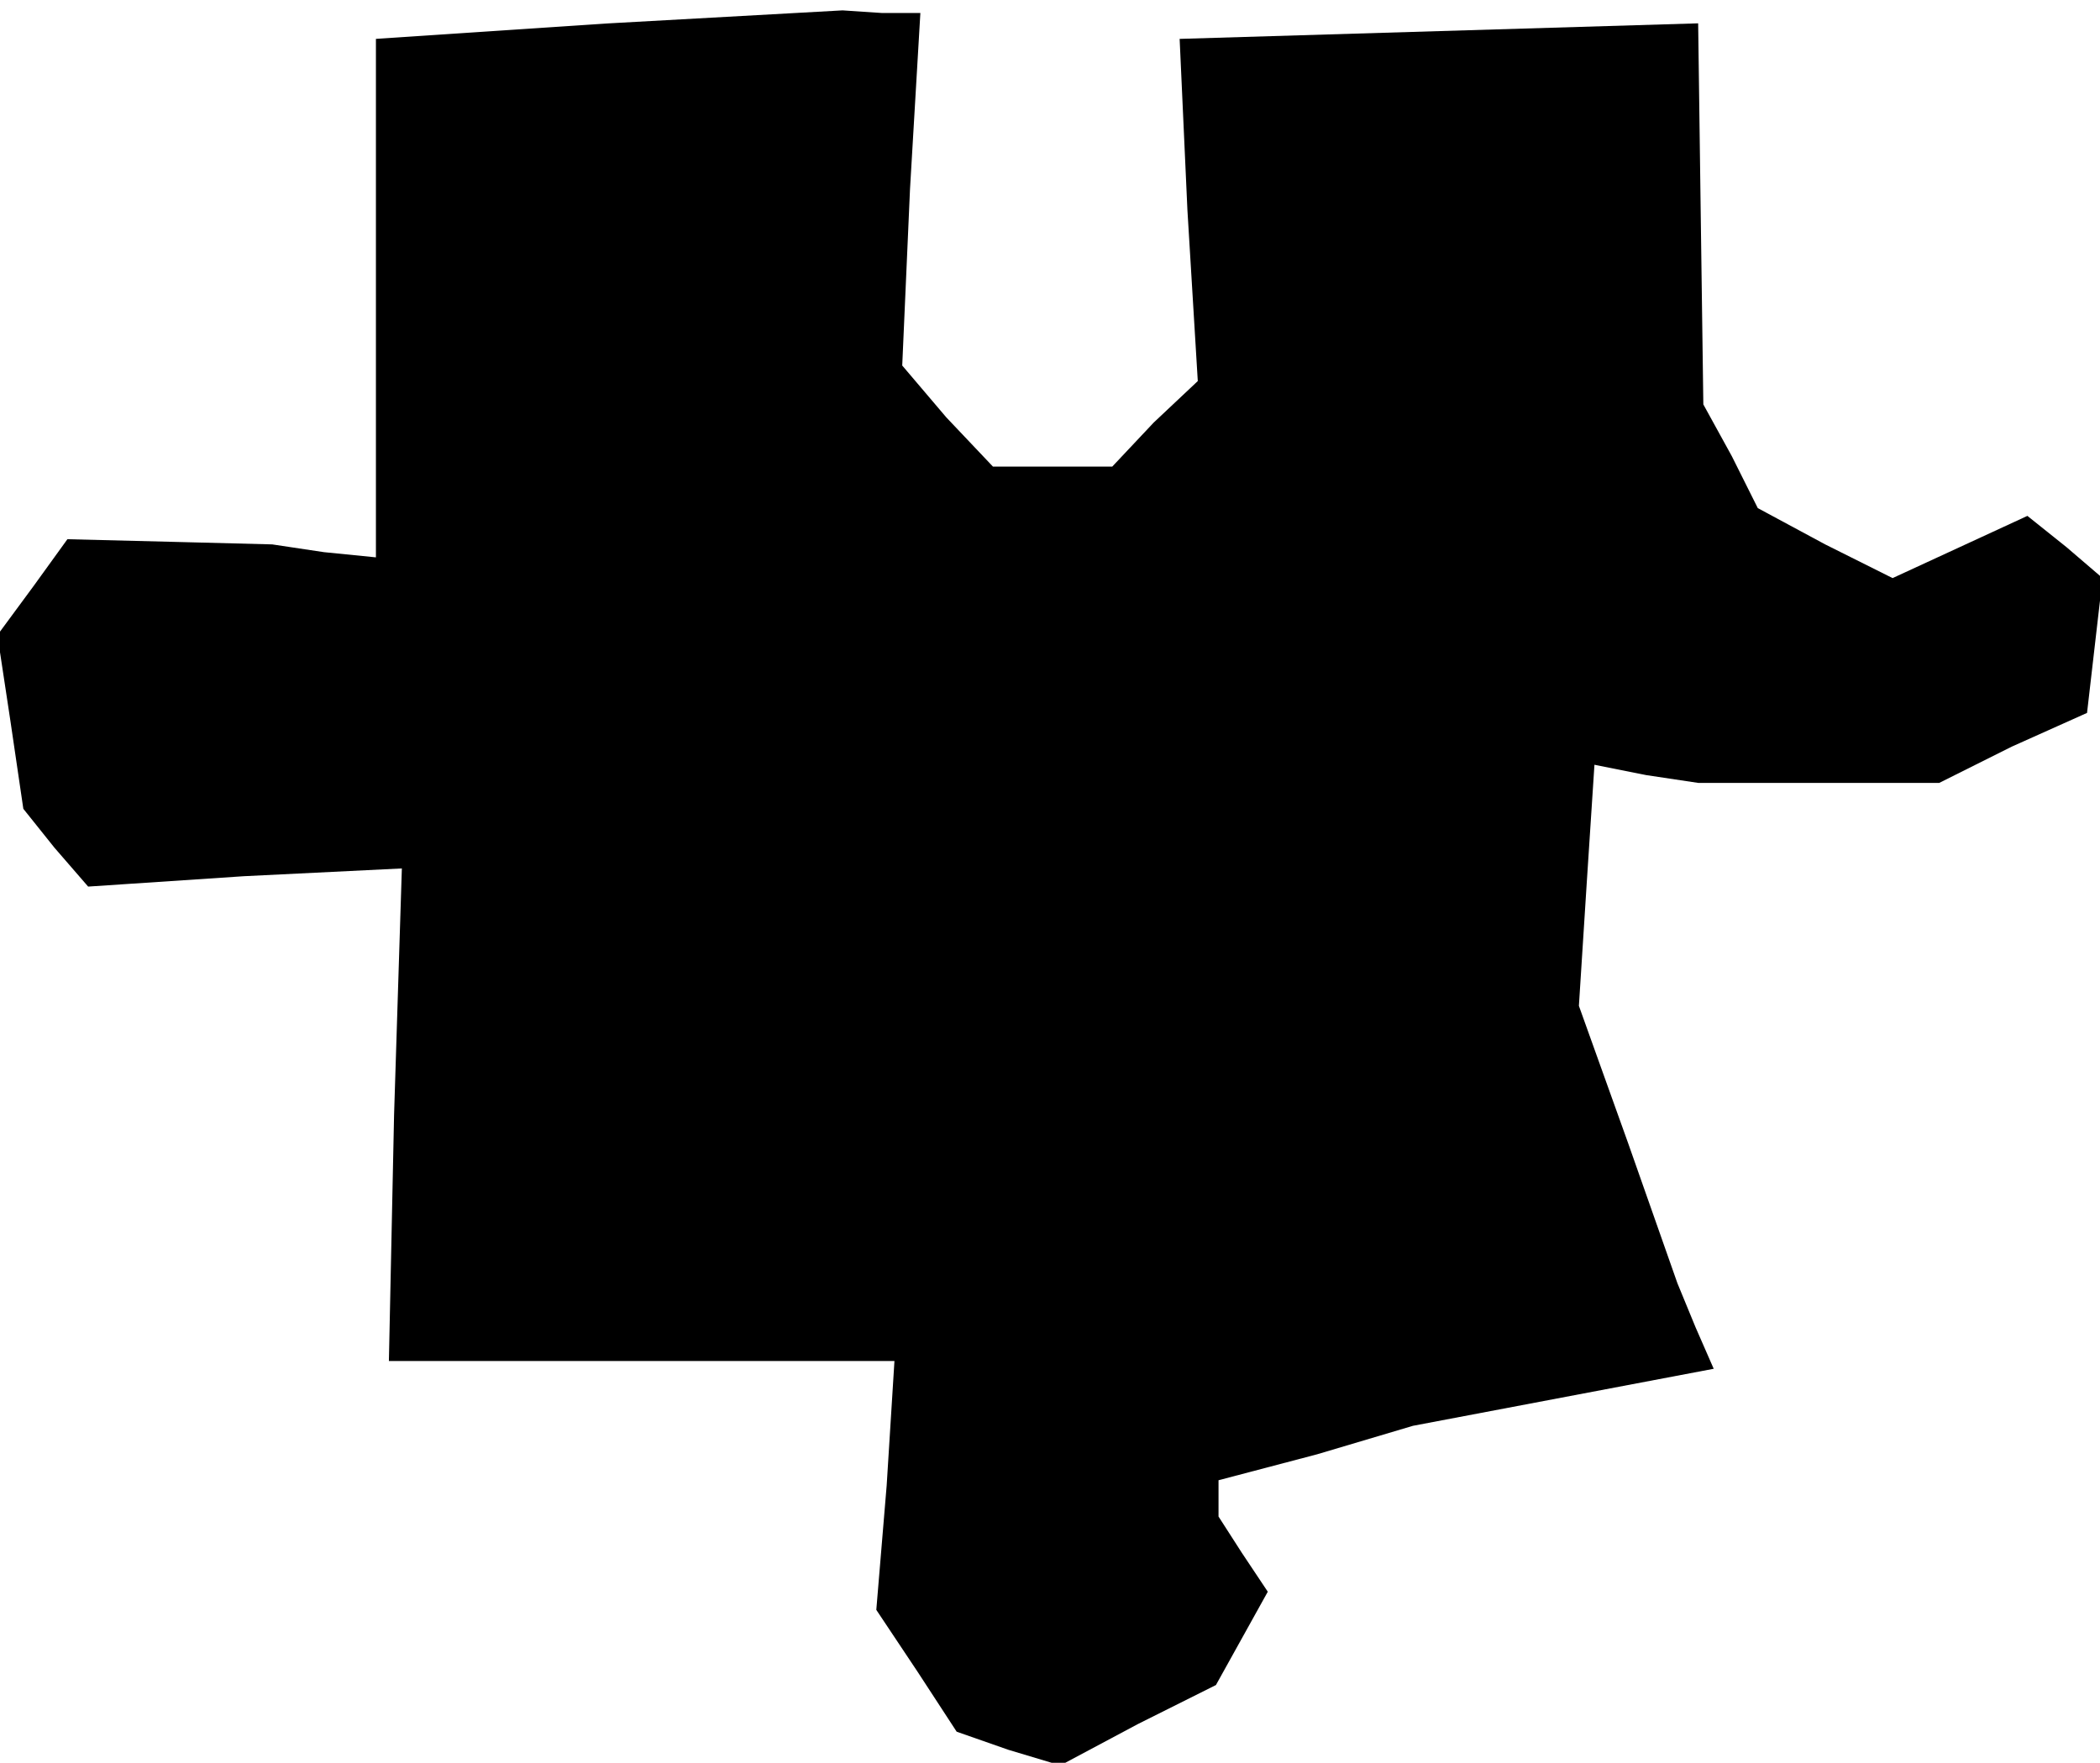 <?xml version="1.0" standalone="no"?>
<!DOCTYPE svg PUBLIC "-//W3C//DTD SVG 20010904//EN"
 "http://www.w3.org/TR/2001/REC-SVG-20010904/DTD/svg10.dtd">
<svg version="1.0" xmlns="http://www.w3.org/2000/svg"
 width="81pt" height="68pt" viewBox="0 0 81 68"
 preserveAspectRatio="xMidYMid meet">
<g transform="translate(0,68) scale(0.1,-0.1)"
fill="#000000" stroke="none">
<path d="M235 671 l-90 -6 0 -100 0 -100 -20 2 -20 3 -39 1 -40 1 -13 -18 -14
-19 5 -33 5 -34 12 -15 13 -15 60 4 61 3 -3 -95 -2 -95 97 0 98 0 -3 -48 -4
-48 16 -24 15 -23 20 -7 20 -6 30 16 30 15 10 18 10 18 -10 15 -9 14 0 7 0 7
38 10 37 11 58 11 58 11 -7 16 -7 17 -19 54 -19 53 3 47 3 46 20 -4 20 -3 46
0 47 0 28 14 29 13 3 26 3 26 -14 12 -15 12 -26 -12 -26 -12 -26 13 -26 14
-10 20 -11 20 -1 73 -1 74 -100 -3 -100 -3 3 -66 4 -66 -17 -16 -16 -17 -23 0
-23 0 -18 19 -17 20 3 68 4 68 -15 0 -15 1 -90 -5z"/>
</g>
</svg>
